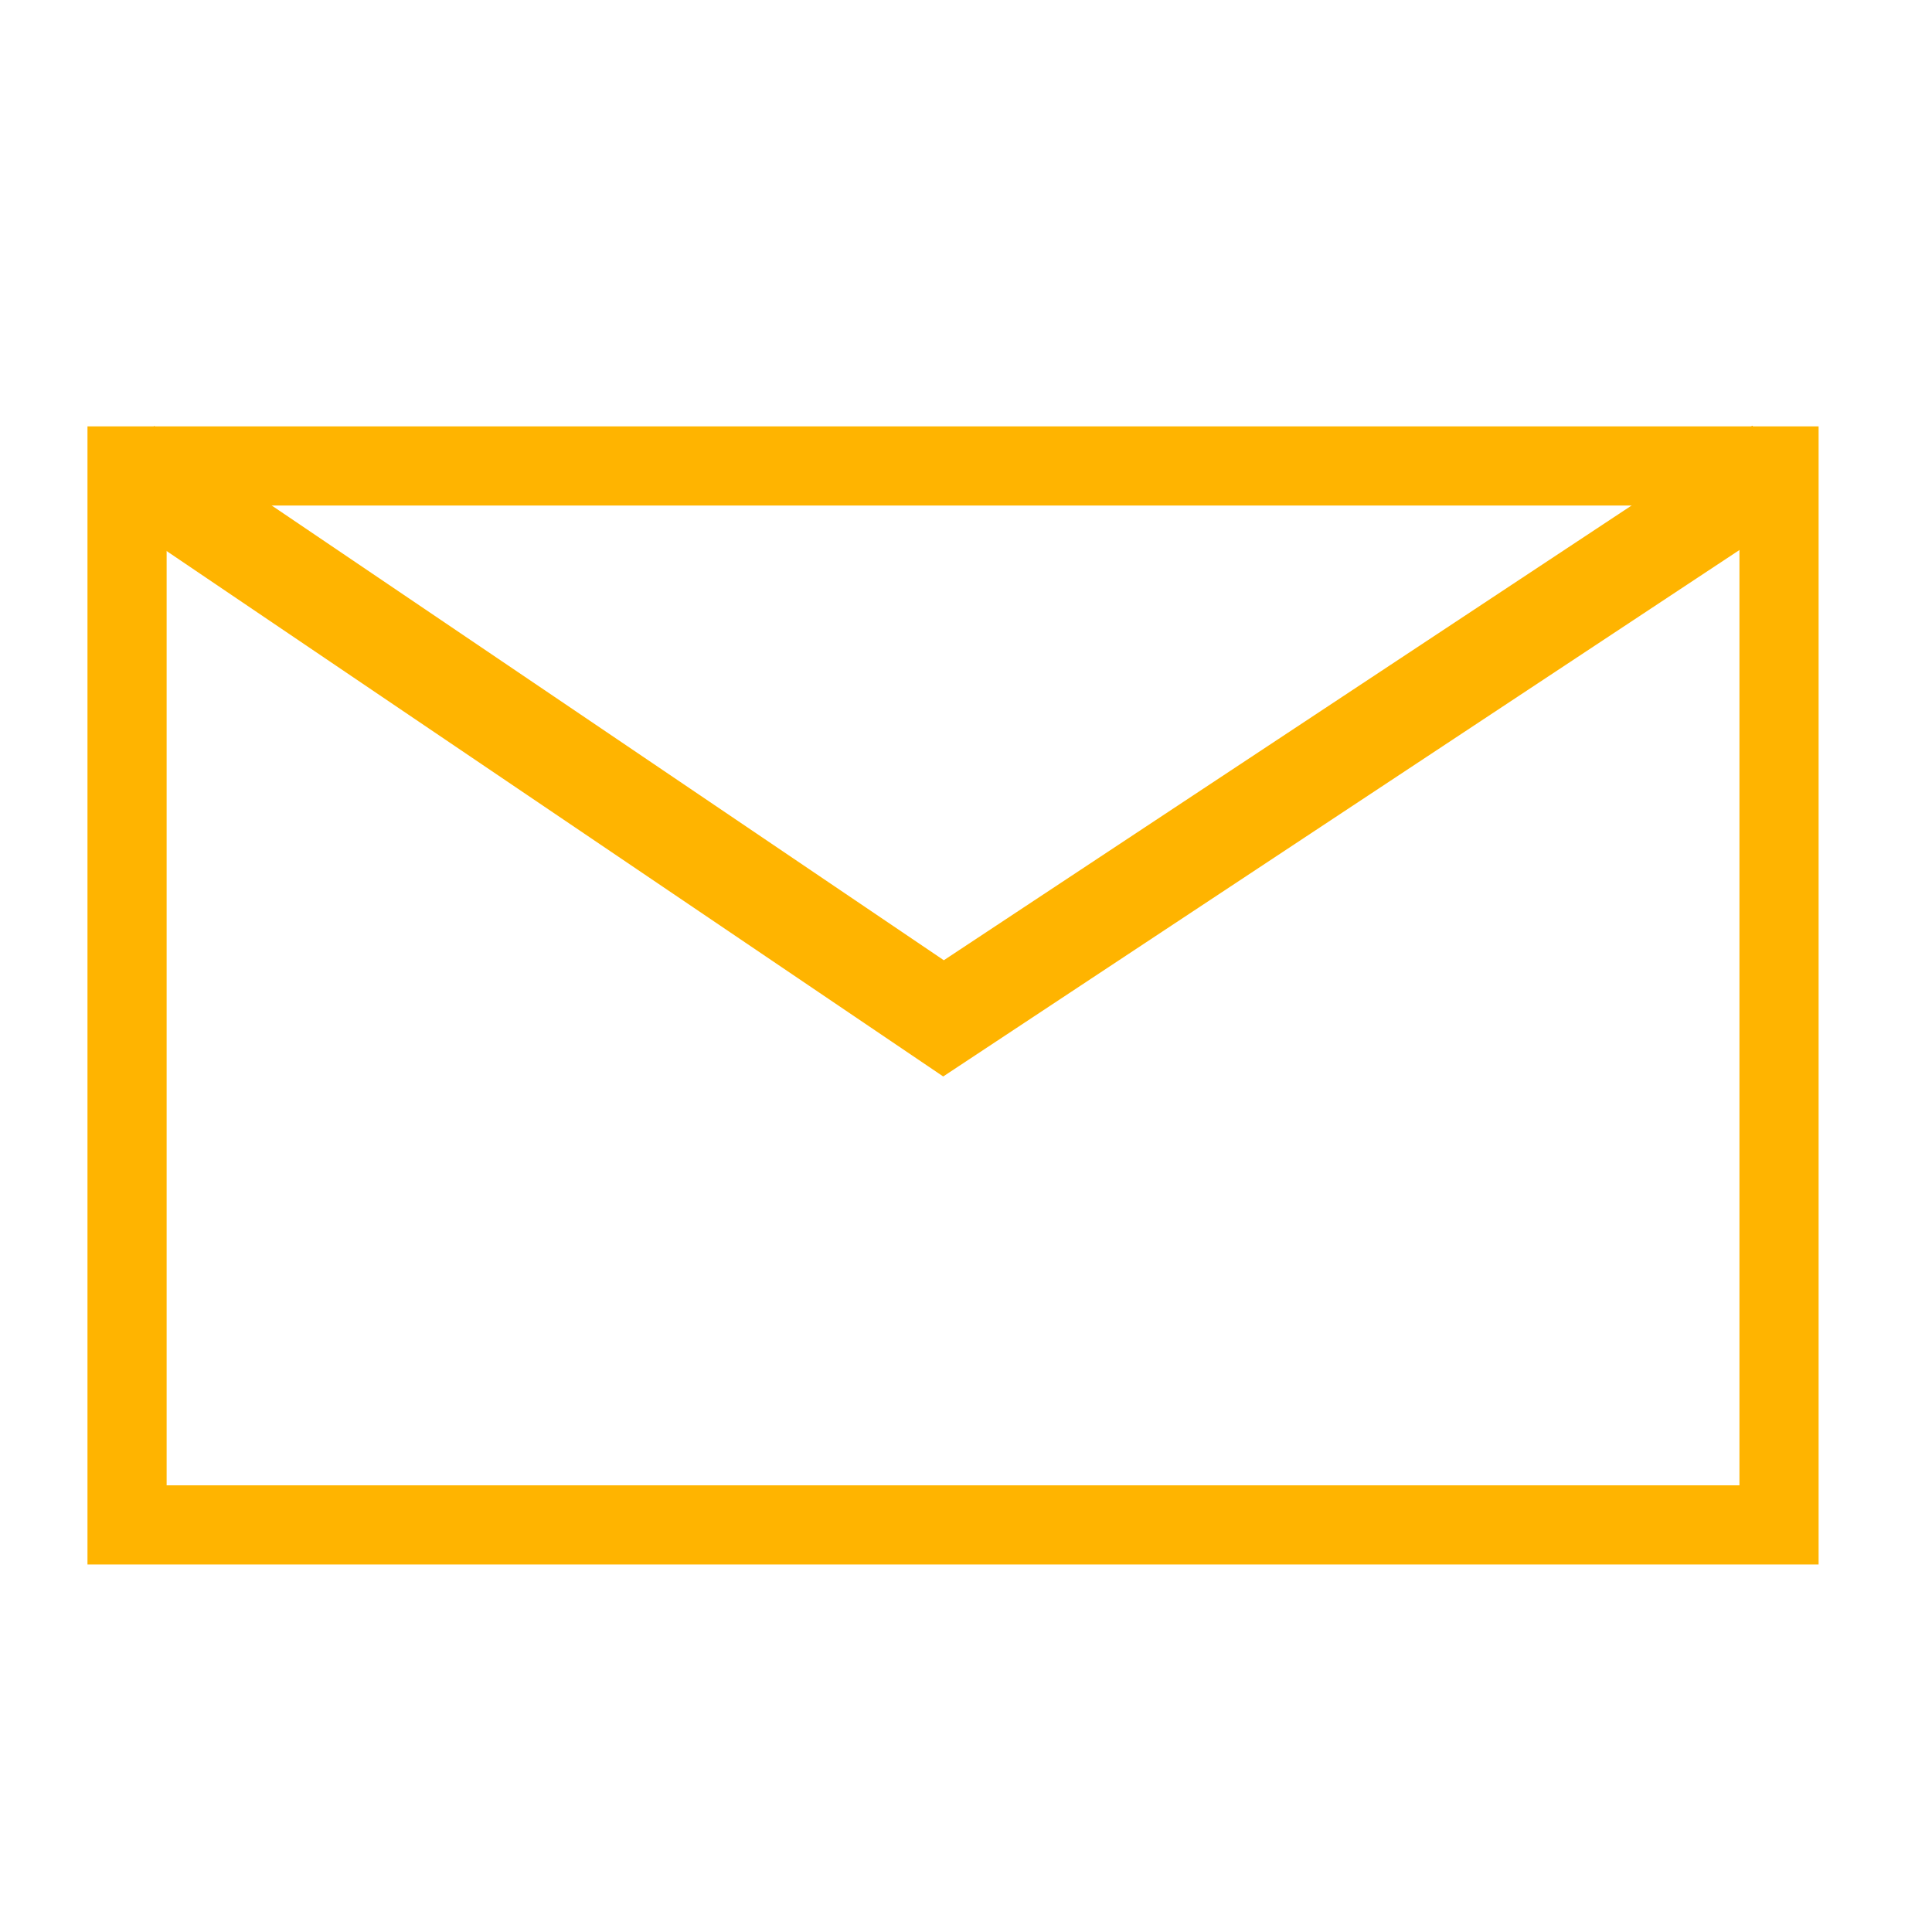<?xml version="1.0" encoding="UTF-8" standalone="no"?>
<!-- Created with Inkscape (http://www.inkscape.org/) -->

<svg
   width="100"
   height="100"
   viewBox="0 0 26.458 26.458"
   version="1.1"
   id="svg2460"
   inkscape:version="1.1.1 (3bf5ae0d25, 2021-09-20)"
   sodipodi:docname="envelope.svg"
   xmlns:inkscape="http://www.inkscape.org/namespaces/inkscape"
   xmlns:sodipodi="http://sodipodi.sourceforge.net/DTD/sodipodi-0.dtd"
   xmlns="http://www.w3.org/2000/svg"
   xmlns:svg="http://www.w3.org/2000/svg">
  <sodipodi:namedview
     id="namedview2462"
     pagecolor="#ffffff"
     bordercolor="#666666"
     borderopacity="1.0"
     inkscape:pageshadow="2"
     inkscape:pageopacity="0.0"
     inkscape:pagecheckerboard="0"
     inkscape:document-units="mm"
     showgrid="false"
     units="px"
     inkscape:zoom="1.2900929"
     inkscape:cx="-30.61795"
     inkscape:cy="3.4881209"
     inkscape:window-width="1366"
     inkscape:window-height="697"
     inkscape:window-x="-8"
     inkscape:window-y="296"
     inkscape:window-maximized="1"
     inkscape:current-layer="layer1" />
  <defs
     id="defs2457" />
  <g
     inkscape:label="Layer 1"
     inkscape:groupmode="layer"
     id="layer1">
    <rect
       style="fill:none;stroke:#ffb400;stroke-width:1.563;stroke-miterlimit:4;stroke-dasharray:none;stroke-opacity:0;paint-order:fill markers stroke"
       id="rect2486"
       width="72.51"
       height="19.723"
       x="64.389"
       y="44.086" />
    <rect
       style="fill:none;stroke:#ffb400;stroke-width:1.084;stroke-miterlimit:4;stroke-dasharray:none;stroke-opacity:1;paint-order:fill markers stroke"
       id="rect2633"
       width="22.623"
       height="14.502"
       x="1.74"
       y="6.381" />
    <path
       style="fill:none;stroke:#ffb400;stroke-width:1.323;stroke-linecap:butt;stroke-linejoin:miter;stroke-opacity:1;stroke-miterlimit:4;stroke-dasharray:none"
       d="M 1.74,6.381 12.921,13.946 24.363,6.381"
       id="path2916" />
    <path
       style="fill:none;stroke:#000000;stroke-width:0.265px;stroke-linecap:butt;stroke-linejoin:miter;stroke-opacity:1"
       d="M 53.118,13.331 Z"
       id="path2984" />
  </g>
</svg>
